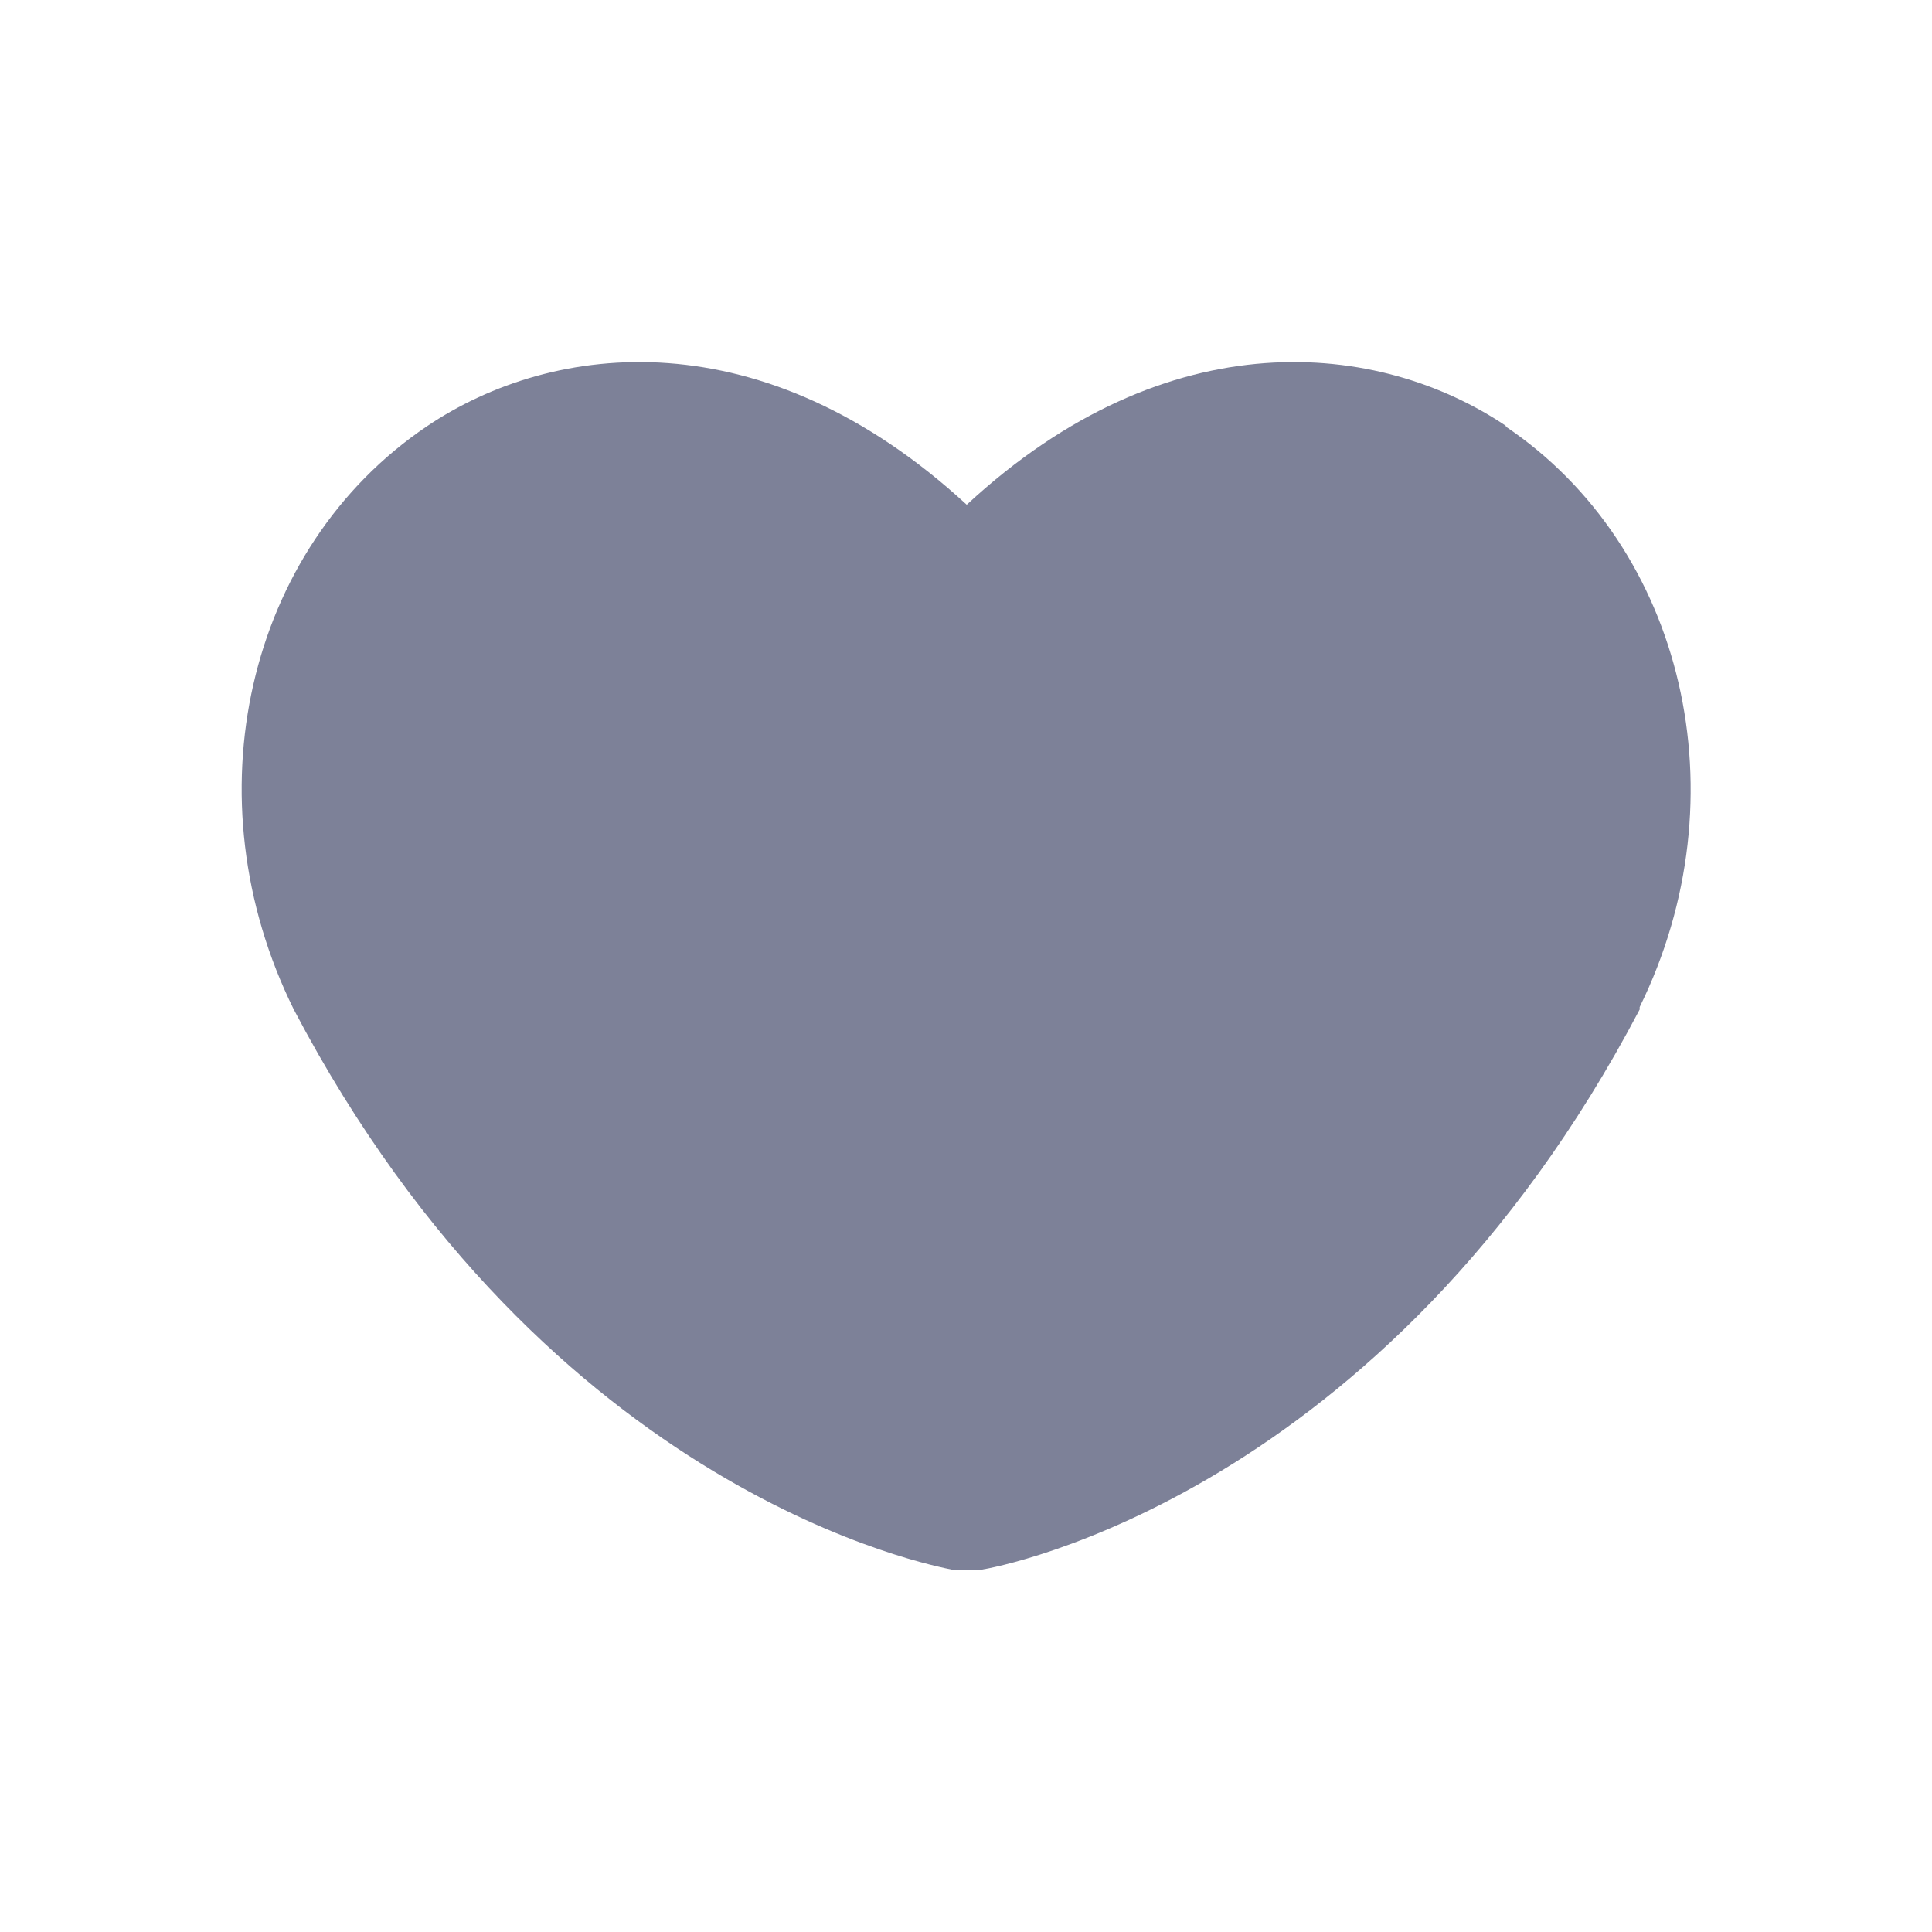 <svg width="16" height="16" viewBox="0 0 16 16" fill="none" xmlns="http://www.w3.org/2000/svg">
<path d="M12.476 3.53C11.423 2.82 9.68 2.63 8.006 4.18C6.322 2.63 4.59 2.82 3.536 3.53C2.039 4.54 1.567 6.61 2.433 8.36C4.55 12.39 7.75 12.97 7.888 13C7.927 13 7.967 13 8.006 13C8.045 13 8.085 13 8.124 13C8.262 12.98 11.462 12.39 13.579 8.36C13.579 8.36 13.579 8.35 13.579 8.34C14.435 6.6 13.953 4.53 12.466 3.53H12.476Z" fill="#7D8198"/>
</svg>
